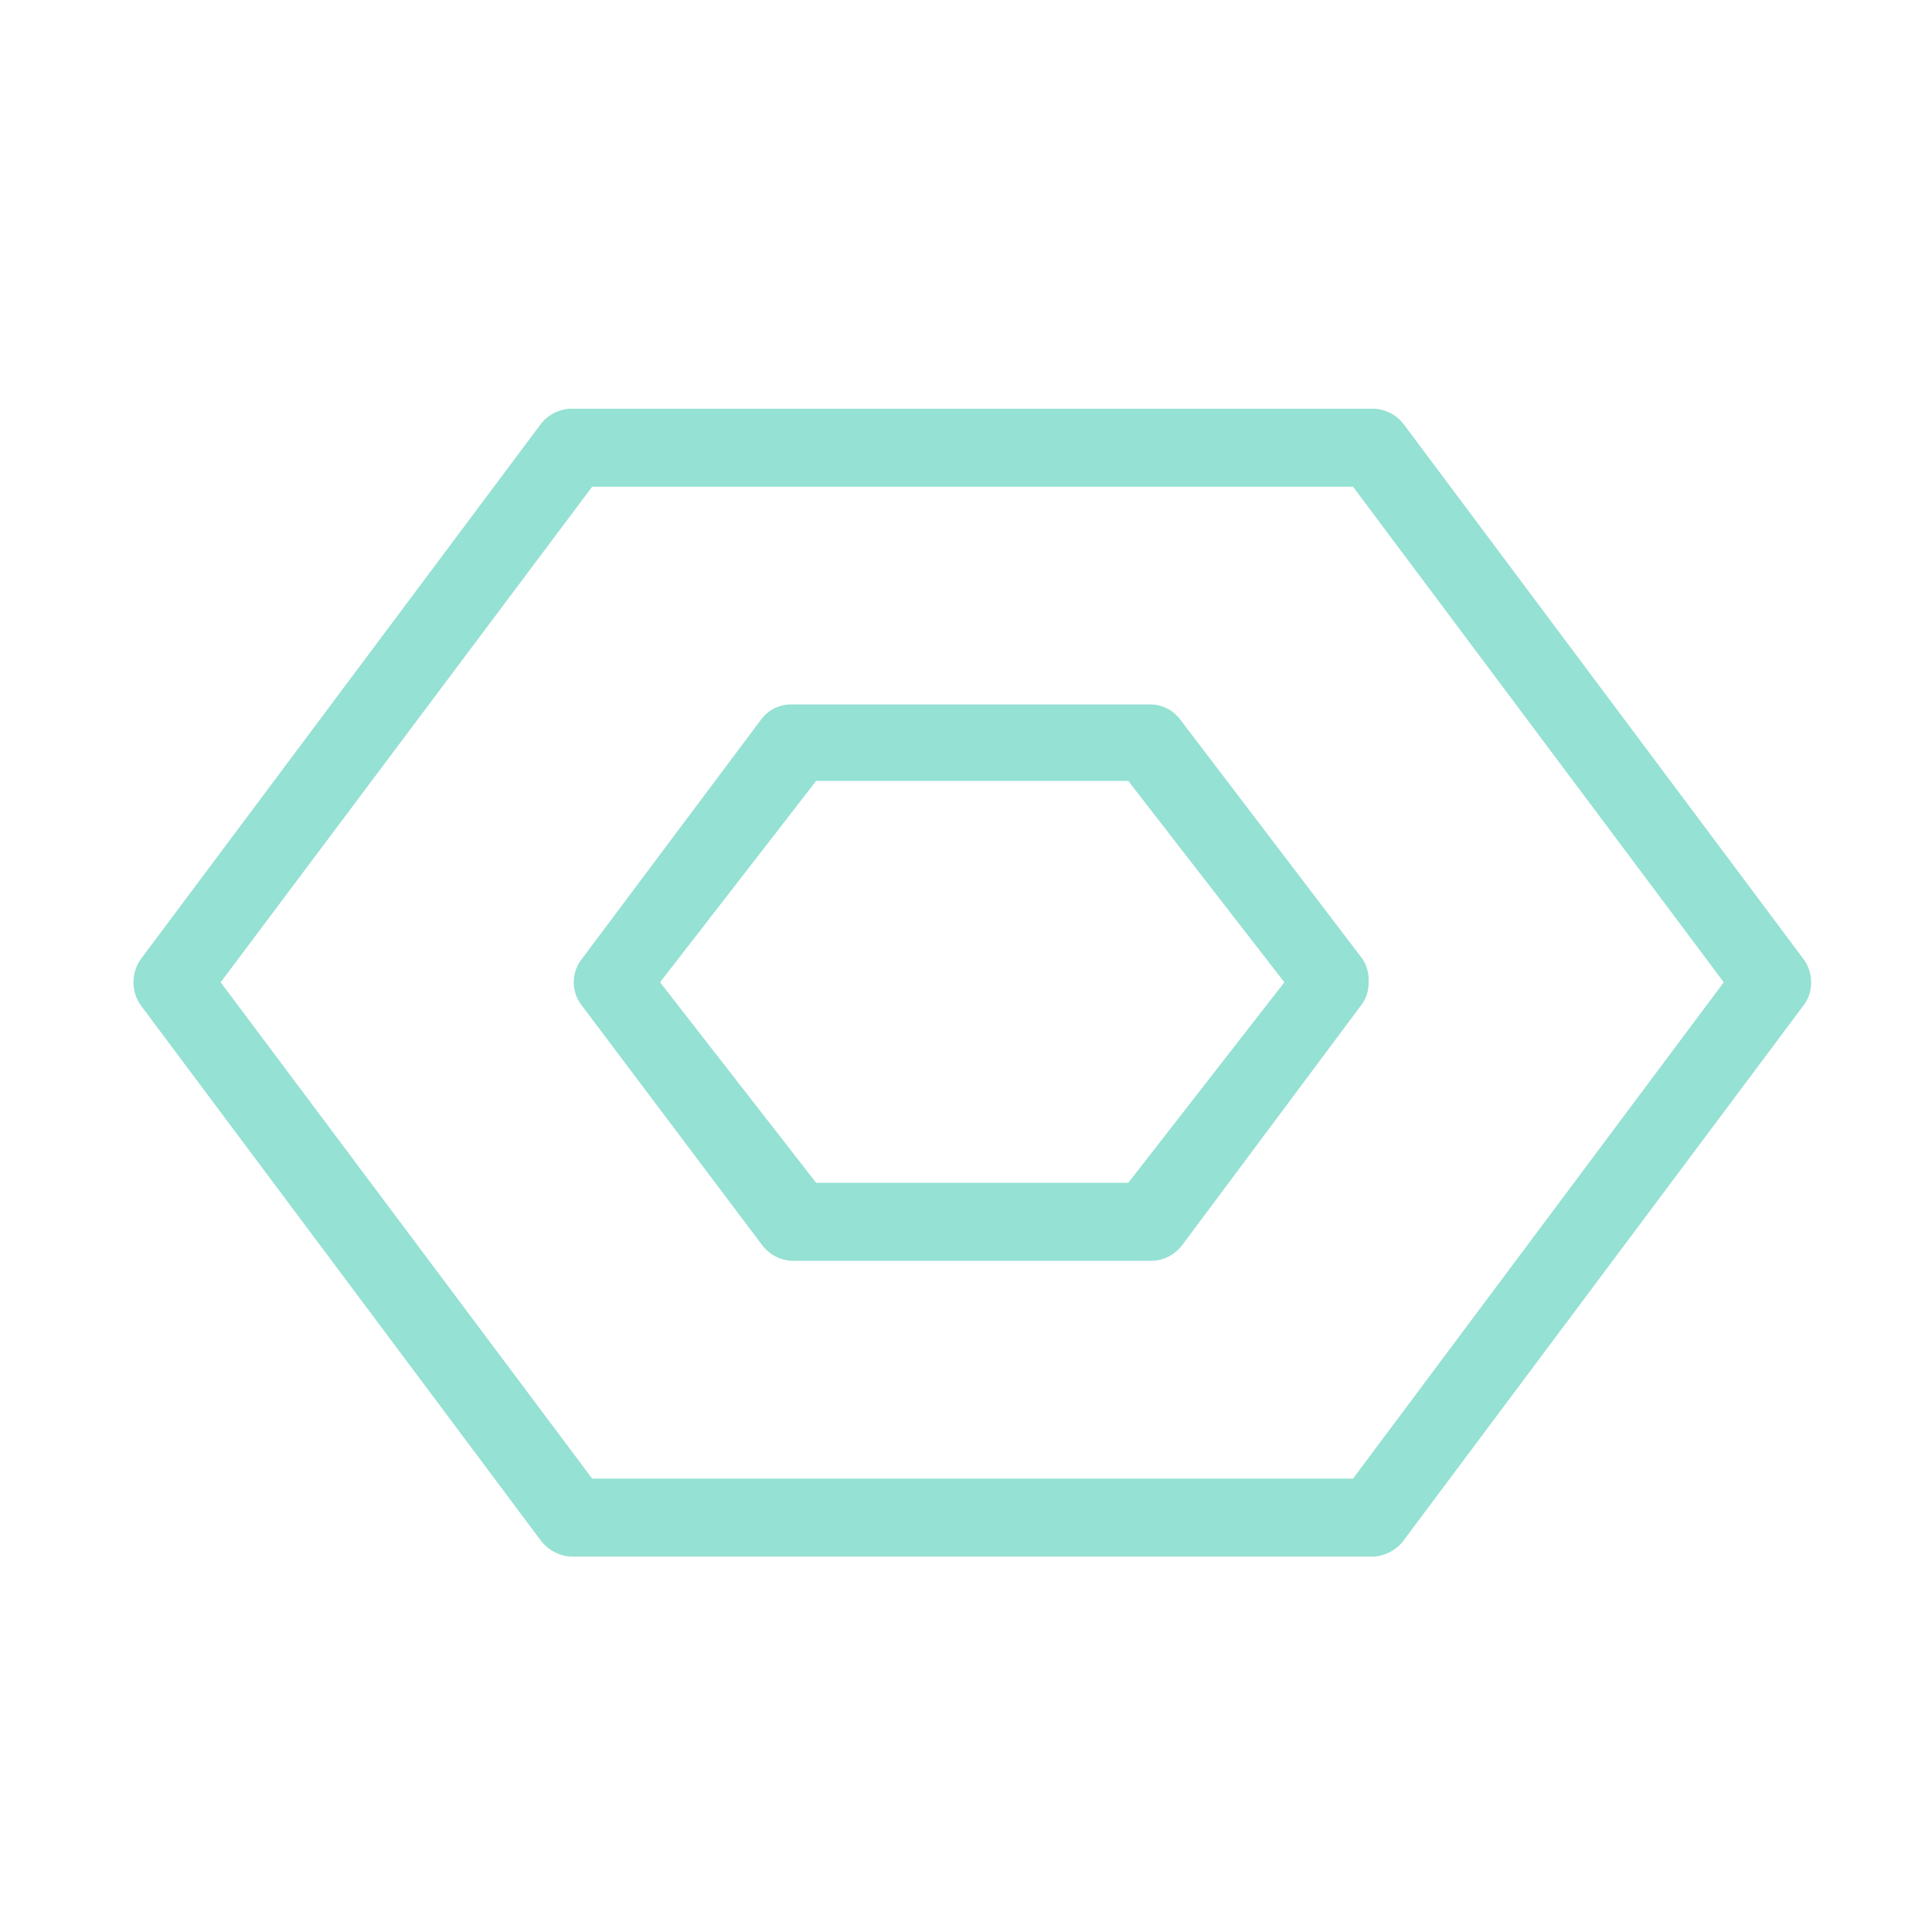<svg width="28" height="28" viewBox="0 0 28 28" fill="none" xmlns="http://www.w3.org/2000/svg">
<path d="M26.248 14.236C26.251 14.358 26.211 14.478 26.135 14.575L20.344 22.323C20.292 22.394 20.224 22.452 20.145 22.493C20.067 22.534 19.98 22.557 19.892 22.56H8.299C8.208 22.559 8.12 22.537 8.039 22.495C7.959 22.454 7.889 22.395 7.835 22.323L2.044 14.575C1.972 14.476 1.934 14.358 1.934 14.236C1.934 14.114 1.972 13.995 2.044 13.896L7.835 6.149C7.889 6.078 7.96 6.02 8.04 5.981C8.121 5.942 8.209 5.922 8.299 5.923H19.892C19.98 5.923 20.066 5.944 20.144 5.983C20.223 6.023 20.291 6.079 20.344 6.149L26.135 13.896C26.209 13.994 26.249 14.113 26.248 14.236ZM19.609 21.429L24.982 14.236L19.609 7.054L8.582 7.054L3.198 14.236L8.582 21.429H19.609Z" fill="#95E1D3"/>
<path d="M19.835 14.236C19.838 14.358 19.798 14.478 19.722 14.575L17.132 18.047C17.079 18.117 17.01 18.173 16.932 18.213C16.854 18.252 16.767 18.273 16.68 18.273H11.5C11.412 18.273 11.326 18.252 11.247 18.213C11.169 18.173 11.1 18.117 11.047 18.047L8.434 14.575C8.357 14.479 8.315 14.359 8.315 14.236C8.315 14.112 8.357 13.993 8.434 13.896L11.025 10.435C11.076 10.364 11.144 10.306 11.223 10.266C11.302 10.227 11.389 10.207 11.477 10.209H16.657C16.745 10.207 16.832 10.227 16.911 10.266C16.99 10.306 17.058 10.364 17.11 10.435L19.745 13.896C19.811 13.997 19.843 14.116 19.835 14.236ZM16.352 17.142L18.614 14.236L16.352 11.318H11.828L9.566 14.236L11.828 17.142H16.352Z" fill="#95E1D3"/>
</svg>
